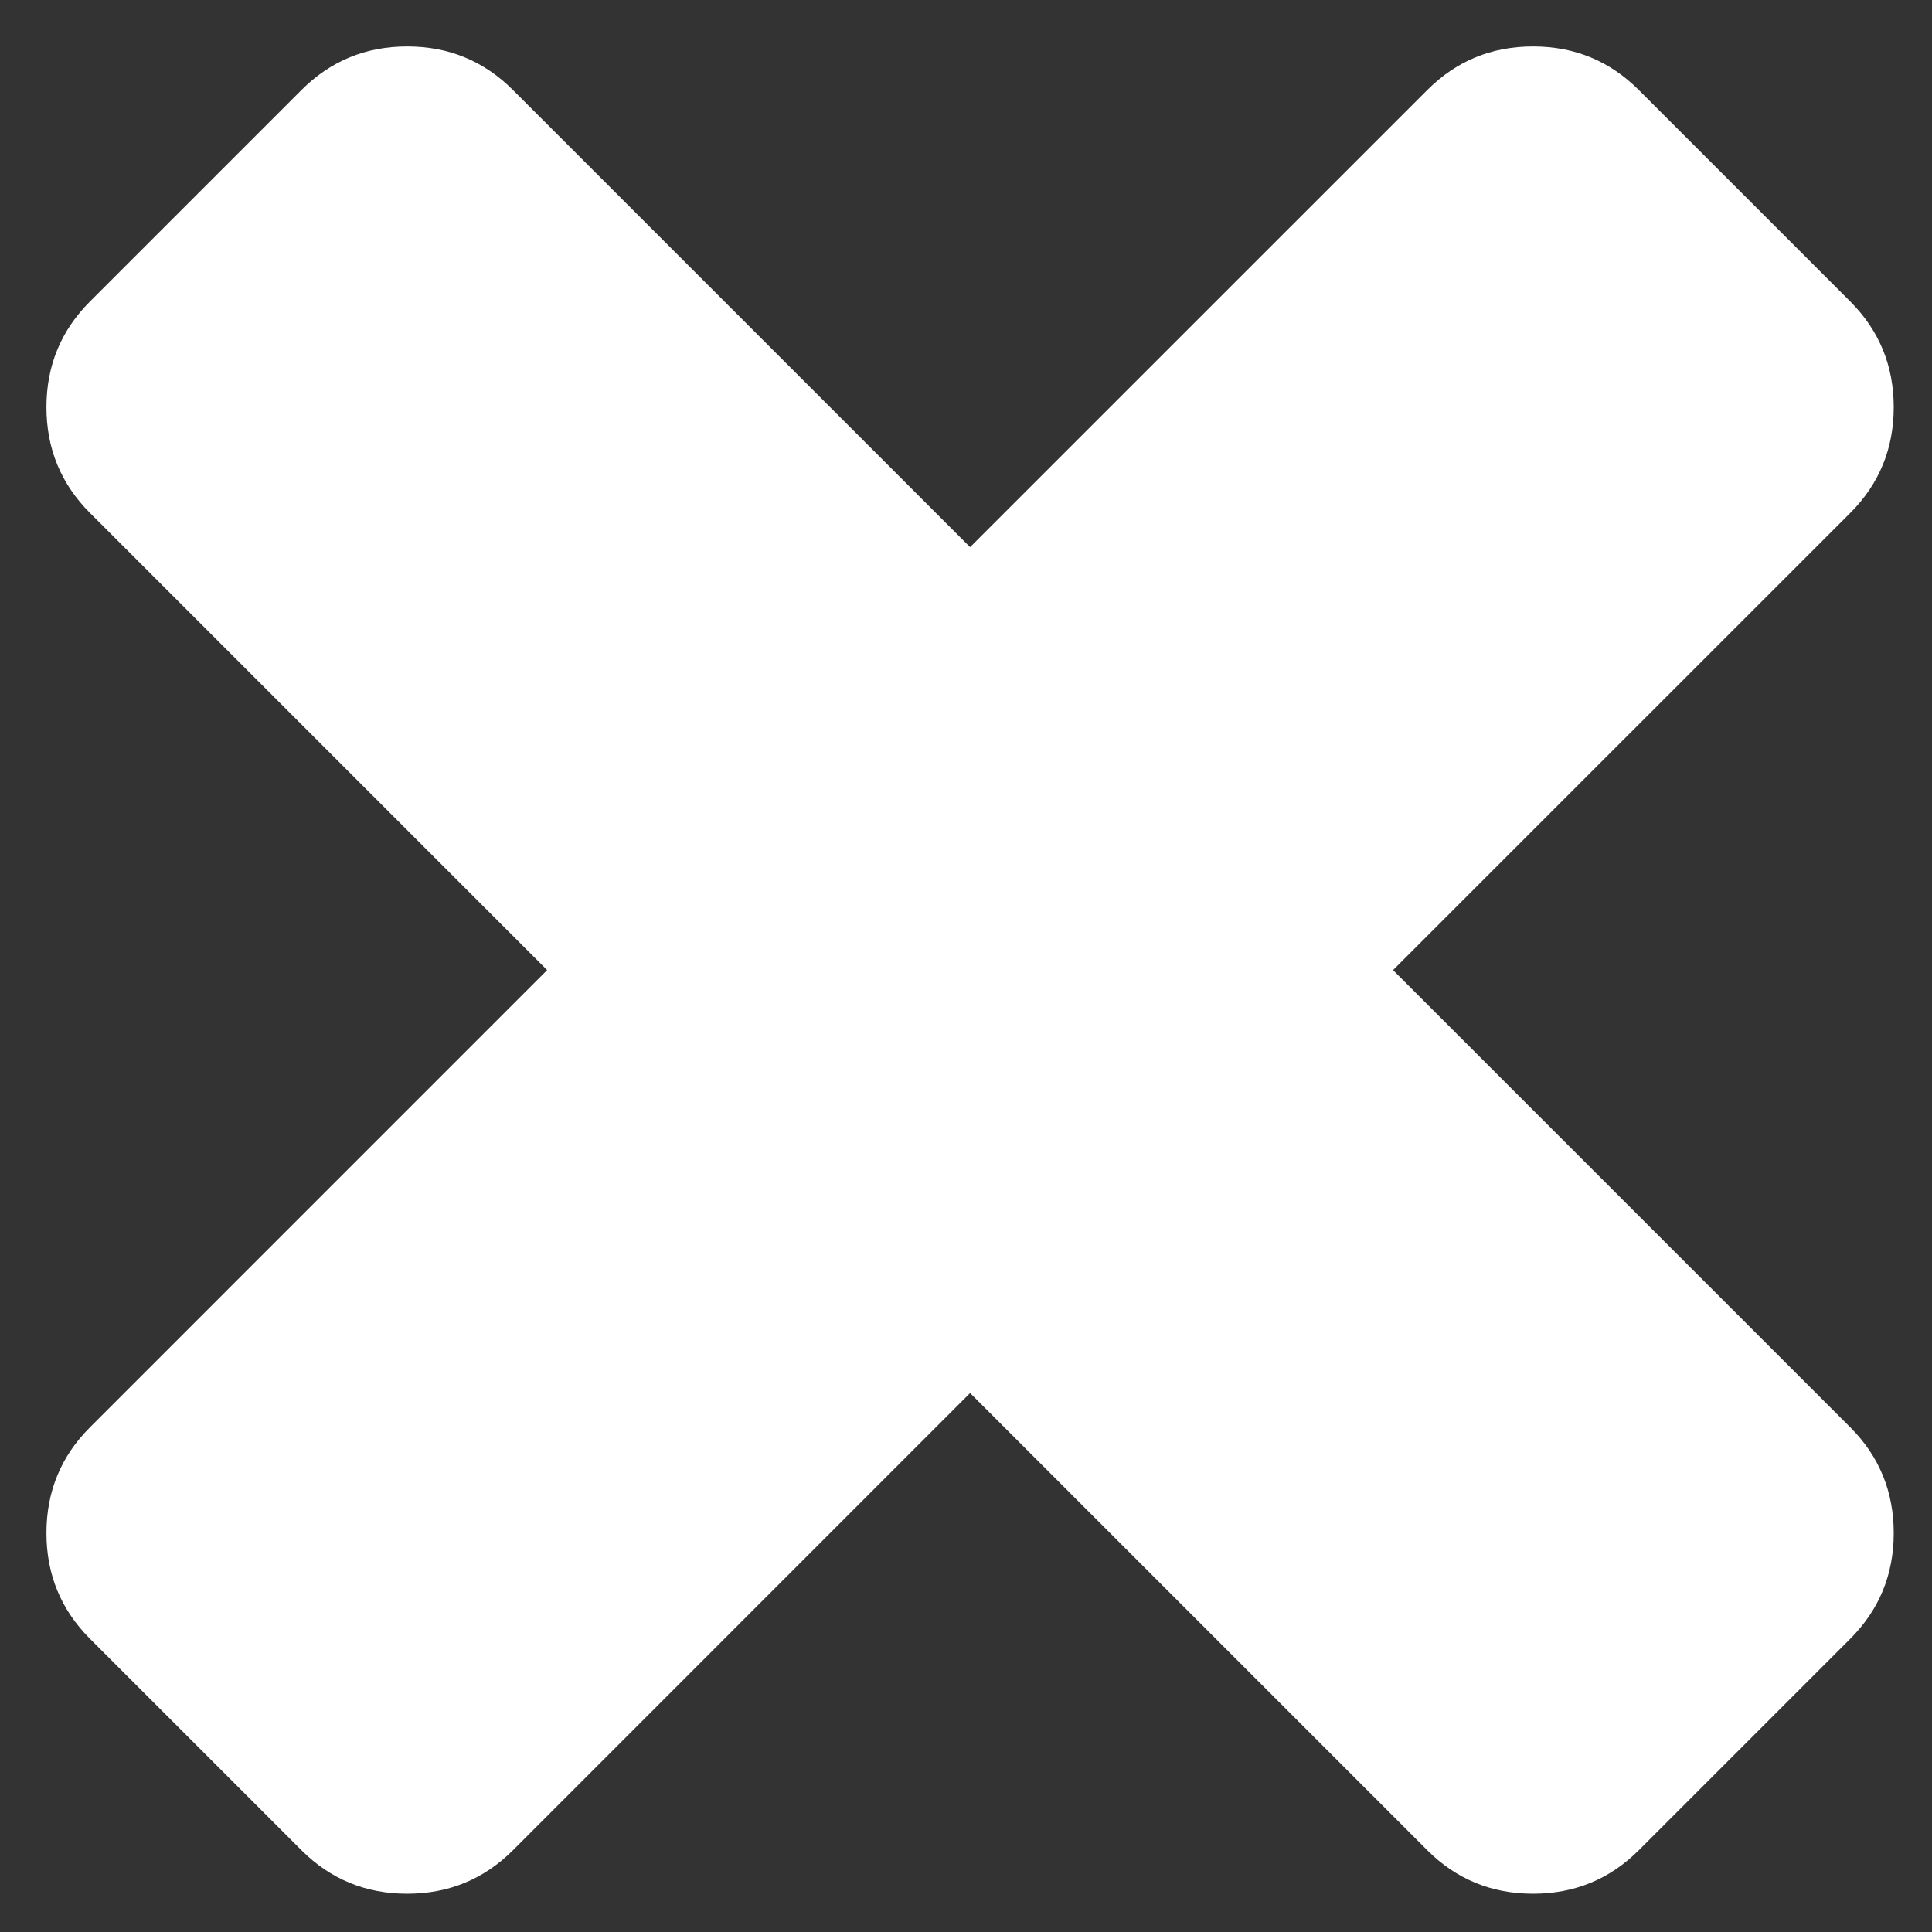 <svg width="26" height="26" viewBox="0 0 26 26" fill="none" xmlns="http://www.w3.org/2000/svg">
<rect x="0" y="0" width="26" height="26" fill="#333333" stroke="none"/>
<path fill-rule="evenodd" clip-rule="evenodd" d="M25.485 20.631C25.485 21.189 25.29 21.663 24.9 22.054L22.054 24.9C21.663 25.29 21.189 25.485 20.631 25.485C20.073 25.485 19.598 25.29 19.208 24.9L13.055 18.747L6.903 24.9C6.512 25.29 6.038 25.485 5.48 25.485C4.922 25.485 4.448 25.29 4.057 24.9L1.211 22.054C0.82 21.663 0.625 21.189 0.625 20.631C0.625 20.073 0.82 19.598 1.211 19.208L7.363 13.055L1.211 6.903C0.82 6.512 0.625 6.038 0.625 5.48C0.625 4.922 0.82 4.448 1.211 4.057L4.057 1.211C4.448 0.82 4.922 0.625 5.48 0.625C6.038 0.625 6.512 0.82 6.903 1.211L13.055 7.363L19.208 1.211C19.598 0.82 20.073 0.625 20.631 0.625C21.189 0.625 21.663 0.82 22.054 1.211L24.9 4.057C25.29 4.448 25.485 4.922 25.485 5.48C25.485 6.038 25.29 6.512 24.9 6.903L18.747 13.055L24.9 19.208C25.29 19.598 25.485 20.073 25.485 20.631Z" fill="white"/>
</svg>
